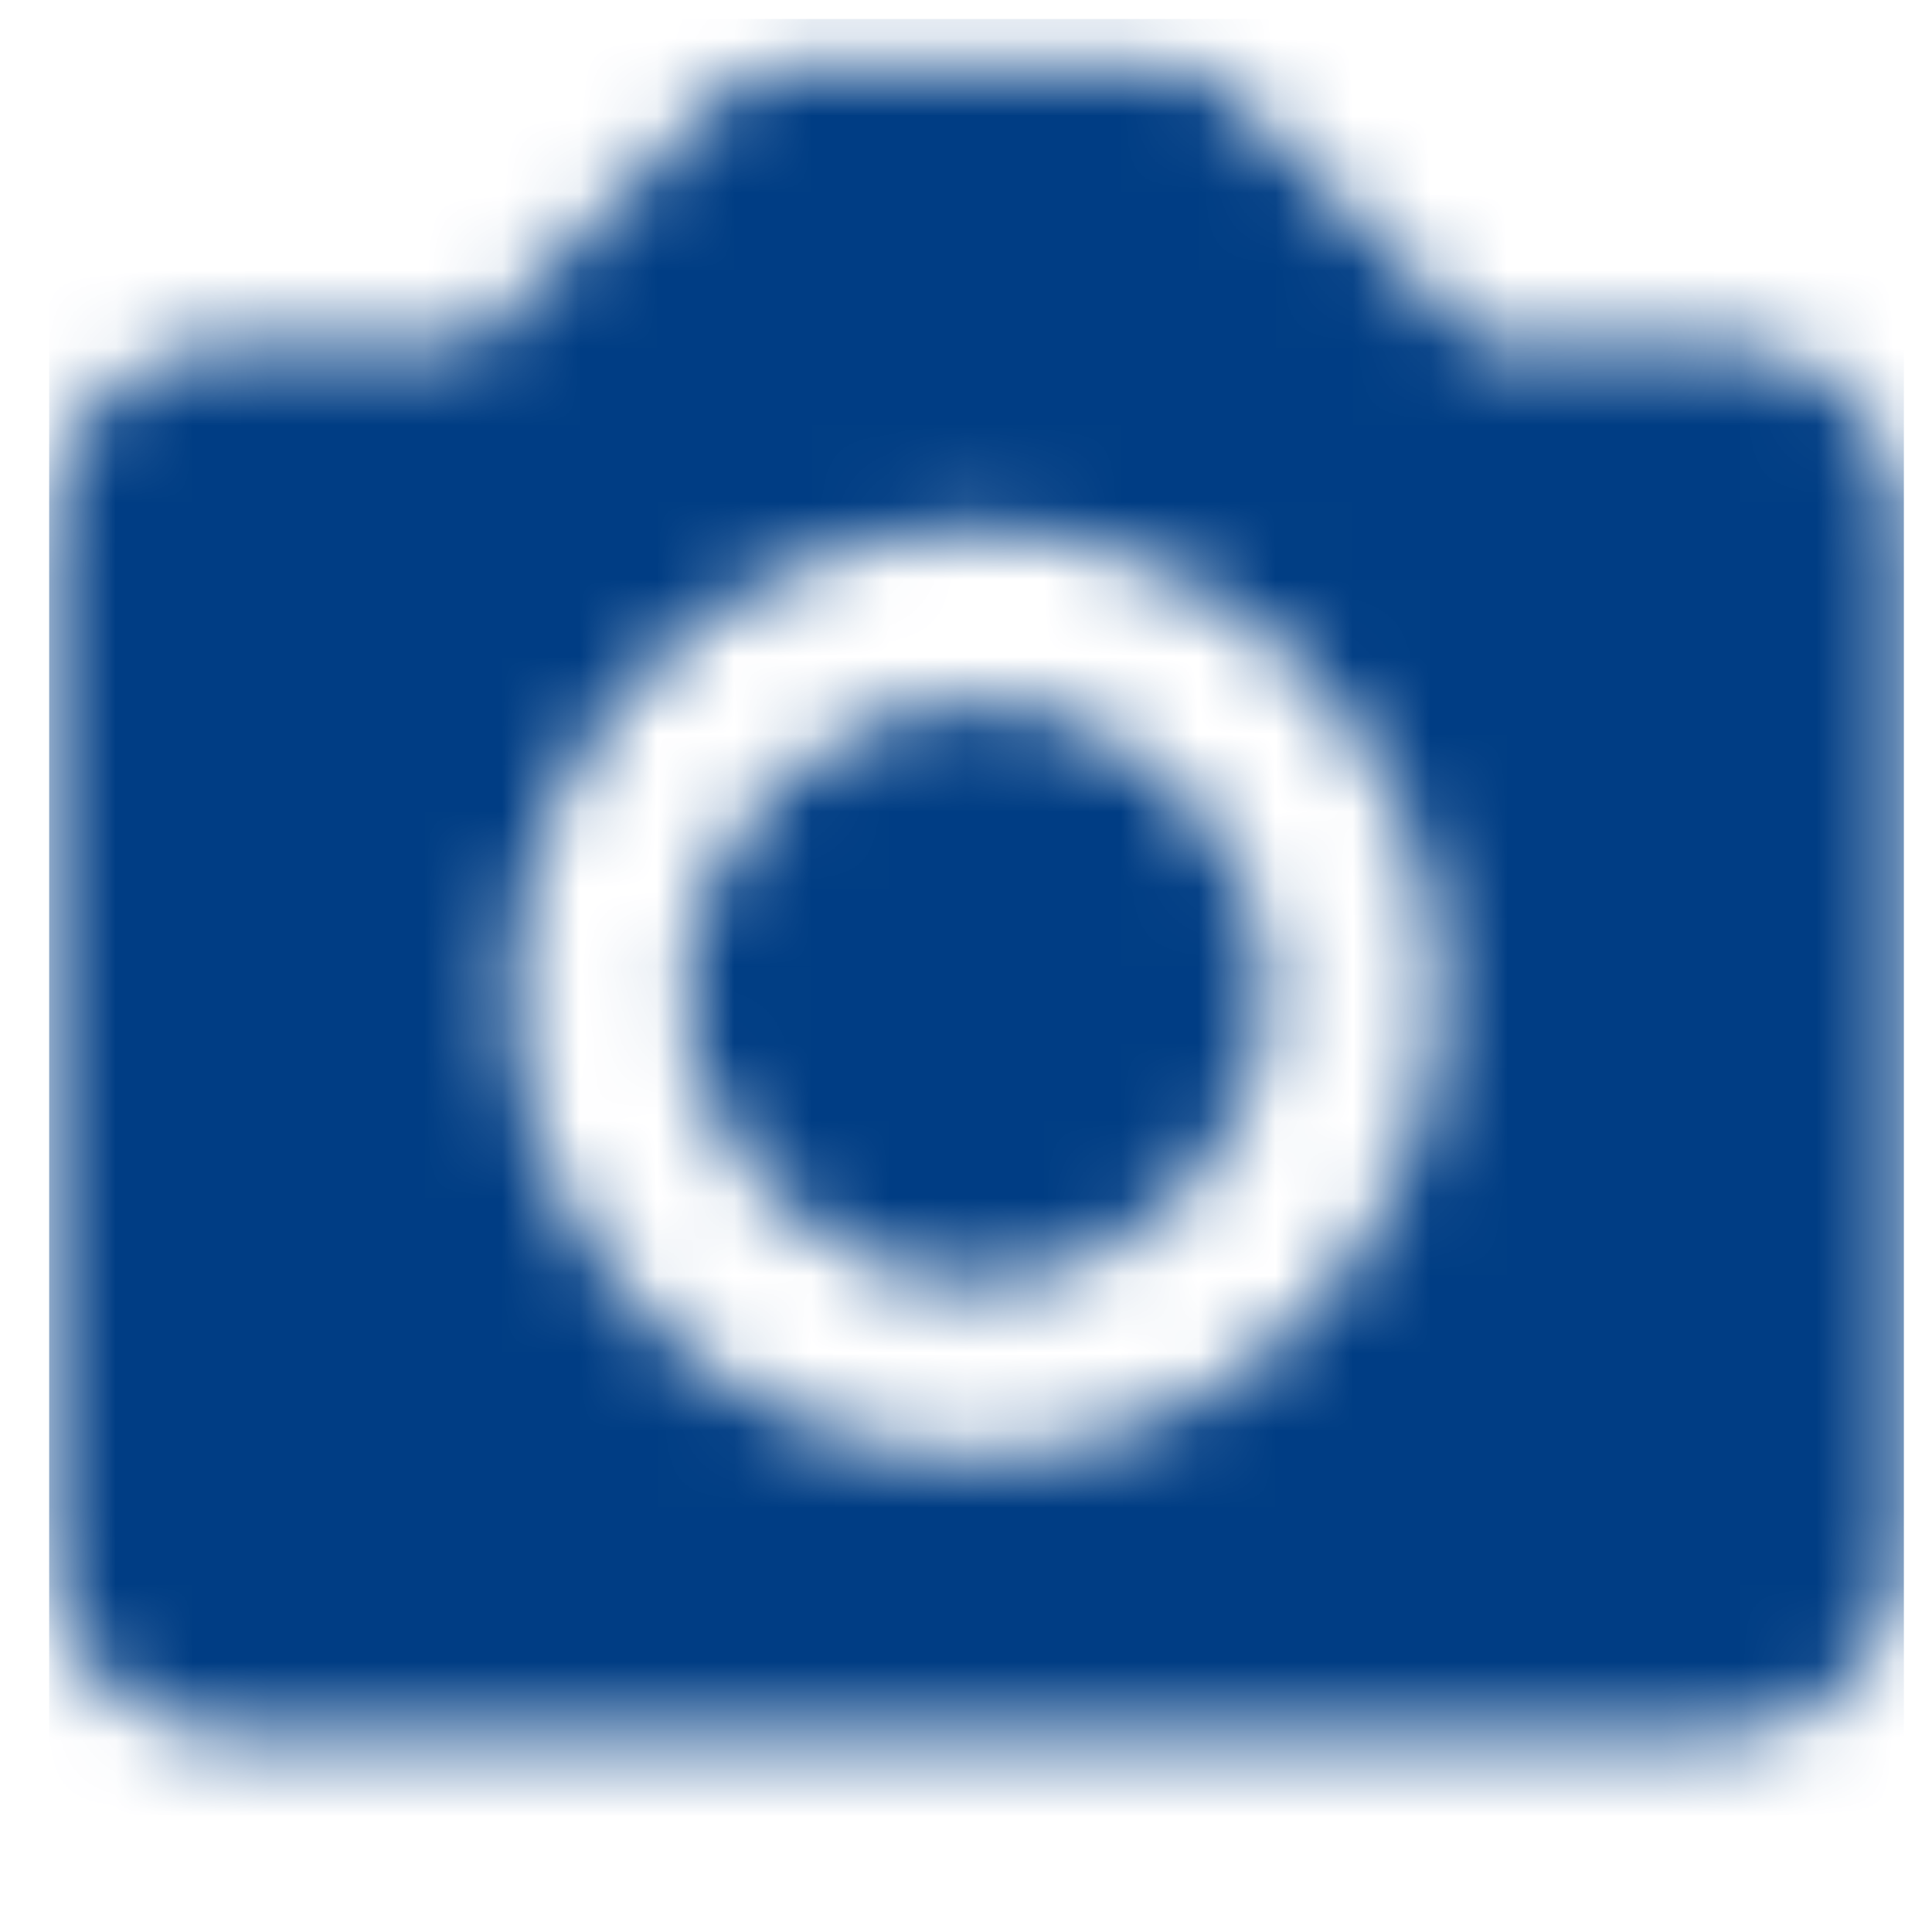 <svg width="25" height="25" viewBox="0 0 25 25" fill="none" xmlns="http://www.w3.org/2000/svg">
<mask id="mask0_216_3993" style="mask-type:alpha" maskUnits="userSpaceOnUse" x="0" y="0" width="25" height="23">
<path d="M12.636 9.103C10.603 9.103 8.886 10.821 8.886 12.853C8.886 14.886 10.603 16.603 12.636 16.603C14.668 16.603 16.386 14.886 16.386 12.853C16.386 10.821 14.668 9.103 12.636 9.103Z" fill="#003D84"/>
<path d="M22.236 4.453H19.133L15.884 1.205C15.773 1.093 15.641 1.005 15.495 0.944C15.35 0.884 15.193 0.853 15.036 0.853H10.236C10.078 0.853 9.922 0.884 9.776 0.944C9.631 1.005 9.499 1.093 9.387 1.205L6.139 4.453H3.036C1.712 4.453 0.636 5.53 0.636 6.853V20.053C0.636 21.377 1.712 22.453 3.036 22.453H22.236C23.559 22.453 24.636 21.377 24.636 20.053V6.853C24.636 5.53 23.559 4.453 22.236 4.453ZM12.636 18.853C9.384 18.853 6.636 16.105 6.636 12.853C6.636 9.601 9.384 6.853 12.636 6.853C15.888 6.853 18.636 9.601 18.636 12.853C18.636 16.105 15.888 18.853 12.636 18.853Z" fill="#003D84"/>
</mask>
<g mask="url(#mask0_216_3993)">
<rect x="0.636" y="0.246" width="24" height="24" fill="#003D84"/>
</g>
</svg>
